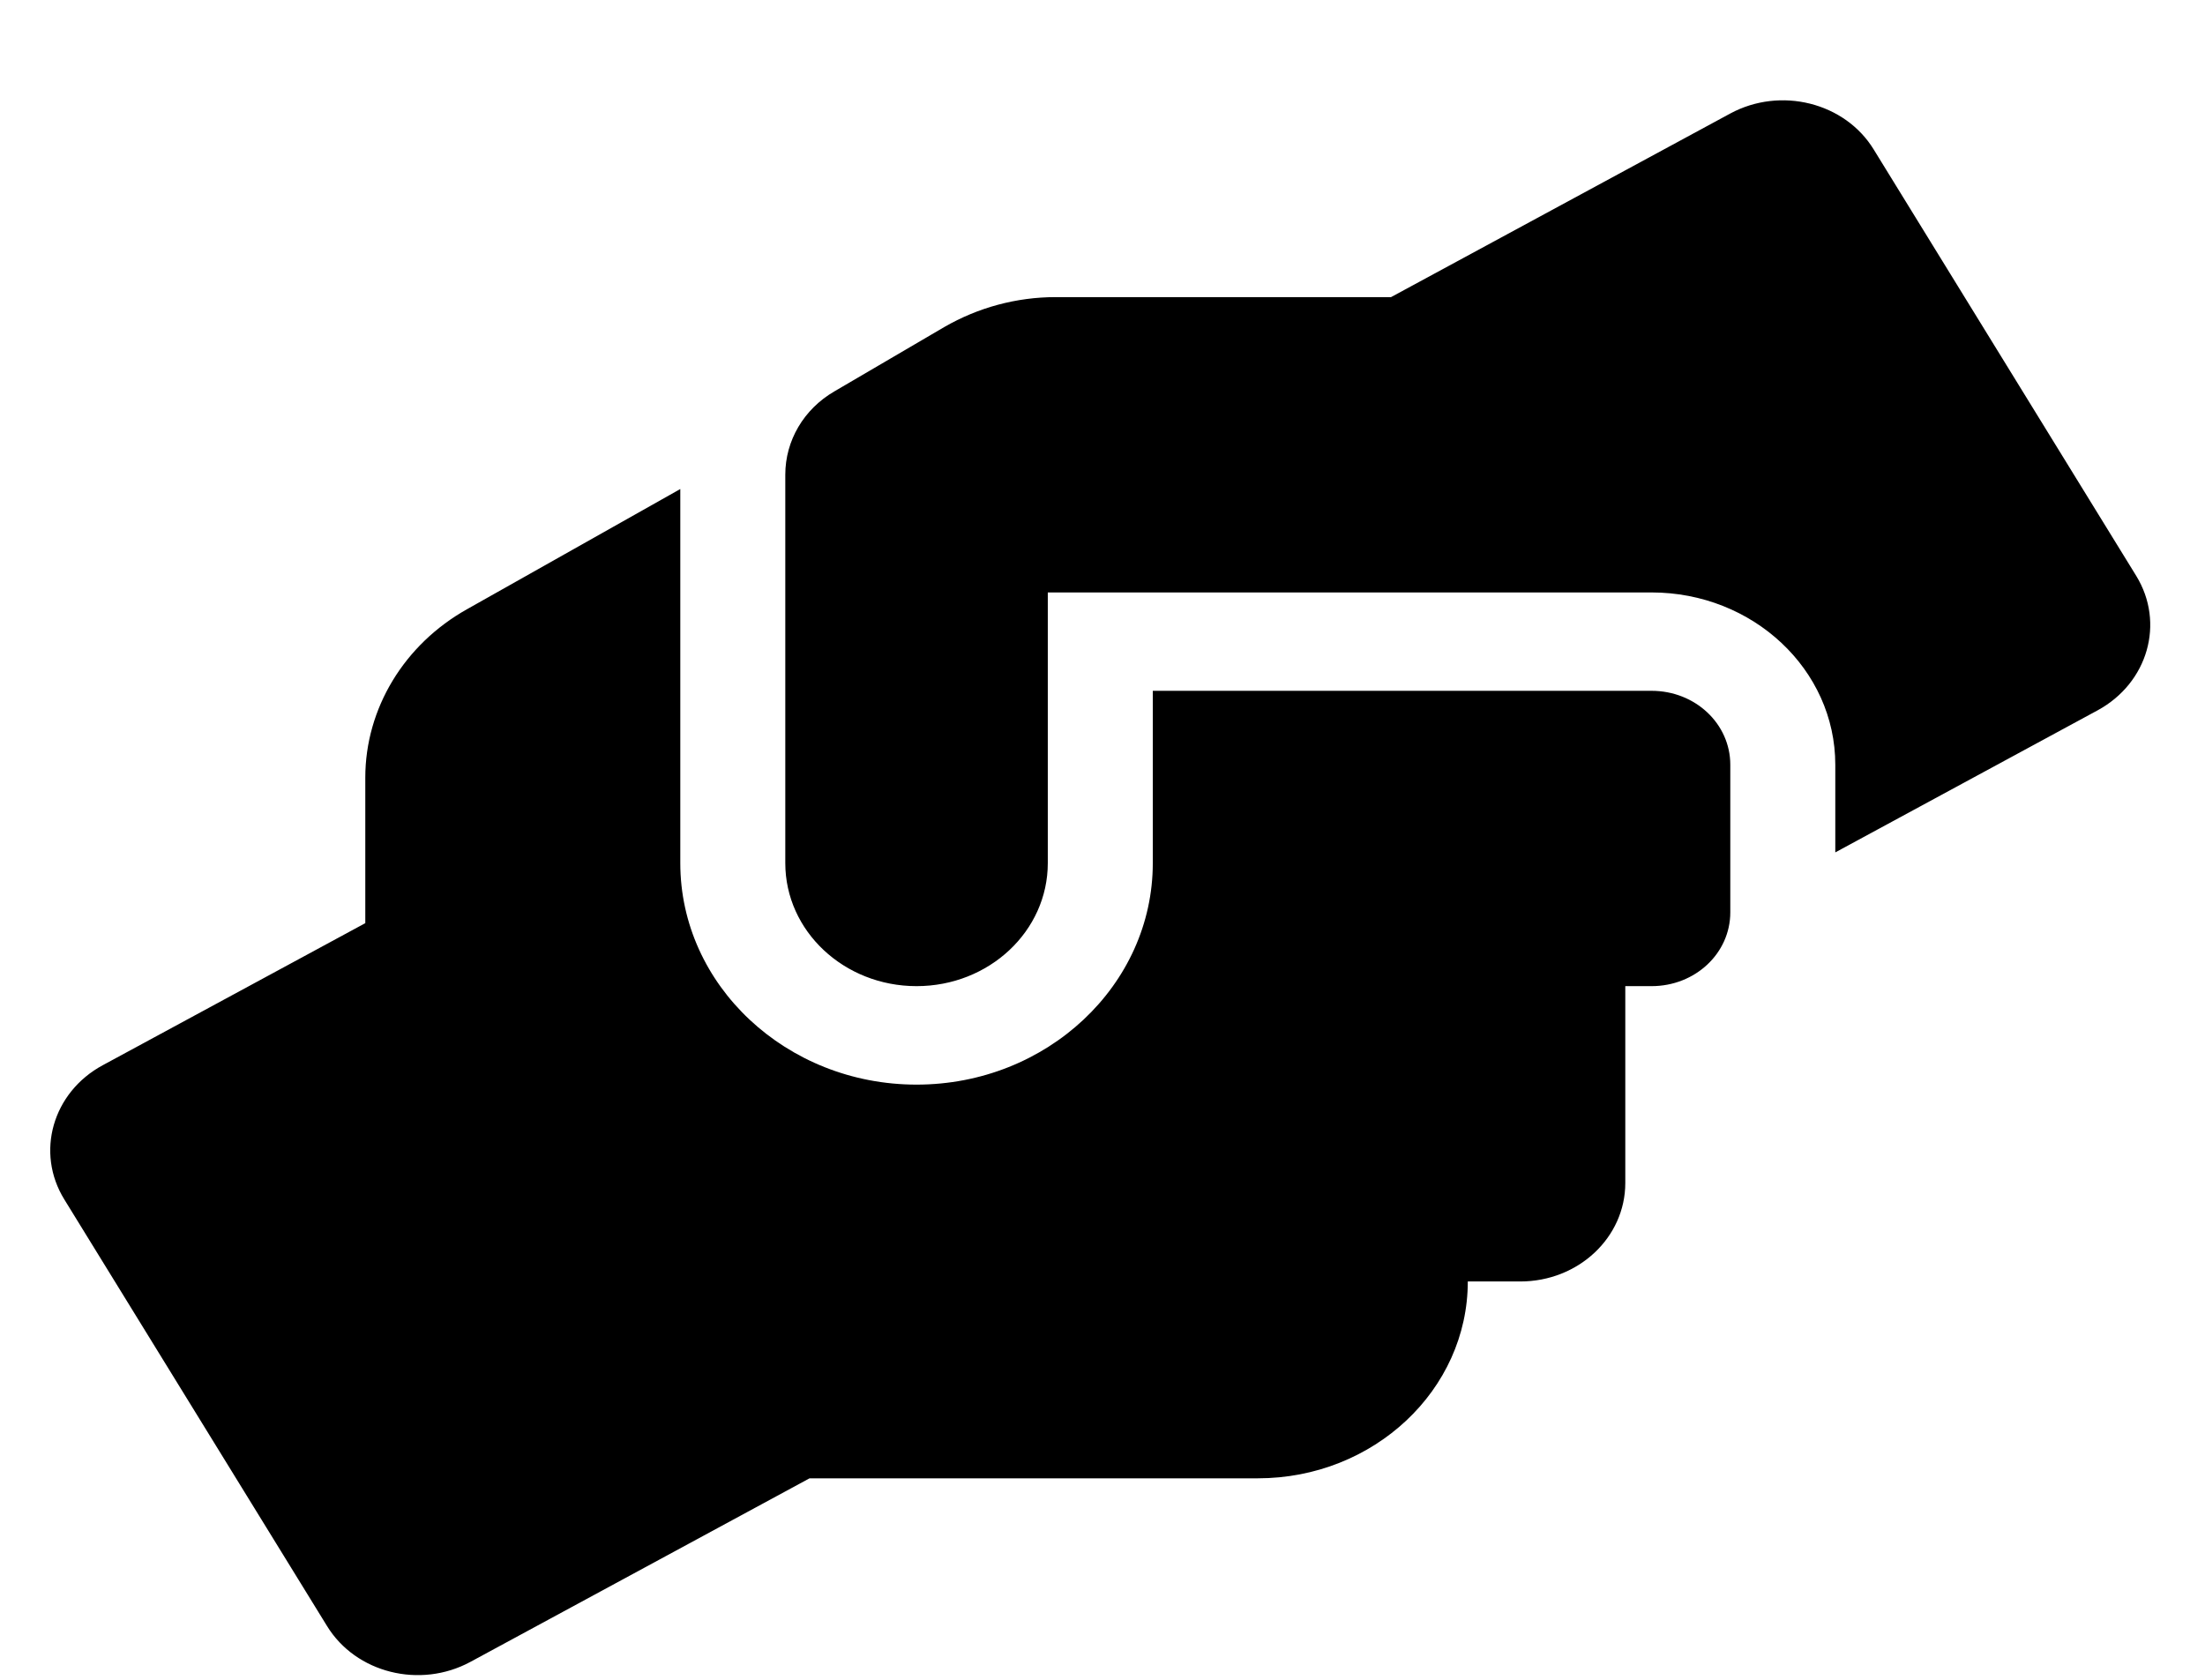<svg width="21" height="16" viewBox="0 0 21 16" fill="none" xmlns="http://www.w3.org/2000/svg">
<path d="M15.729 6.58H10.979V8.221C10.979 9.384 9.97 10.331 8.729 10.331C7.489 10.331 6.479 9.384 6.479 8.221V4.658L4.451 5.801C3.848 6.138 3.479 6.75 3.479 7.407V8.793L0.979 10.146C0.501 10.404 0.335 10.978 0.614 11.427L3.114 15.487C3.389 15.936 4.001 16.088 4.479 15.83L7.71 14.081H11.979C13.082 14.081 13.979 13.24 13.979 12.206H14.479C15.032 12.206 15.479 11.787 15.479 11.268V9.393H15.729C16.145 9.393 16.479 9.08 16.479 8.69V7.284C16.479 6.894 16.145 6.58 15.729 6.58ZM20.345 5.485L17.845 1.424C17.57 0.975 16.957 0.823 16.479 1.081L13.248 2.83H10.054C9.679 2.83 9.314 2.93 8.995 3.114L7.948 3.727C7.654 3.897 7.479 4.198 7.479 4.521V8.221C7.479 8.869 8.039 9.393 8.729 9.393C9.42 9.393 9.979 8.869 9.979 8.221V5.643H15.729C16.695 5.643 17.479 6.378 17.479 7.284V8.119L19.979 6.765C20.457 6.504 20.62 5.933 20.345 5.485V5.485Z" fill="black"/>
</svg>
